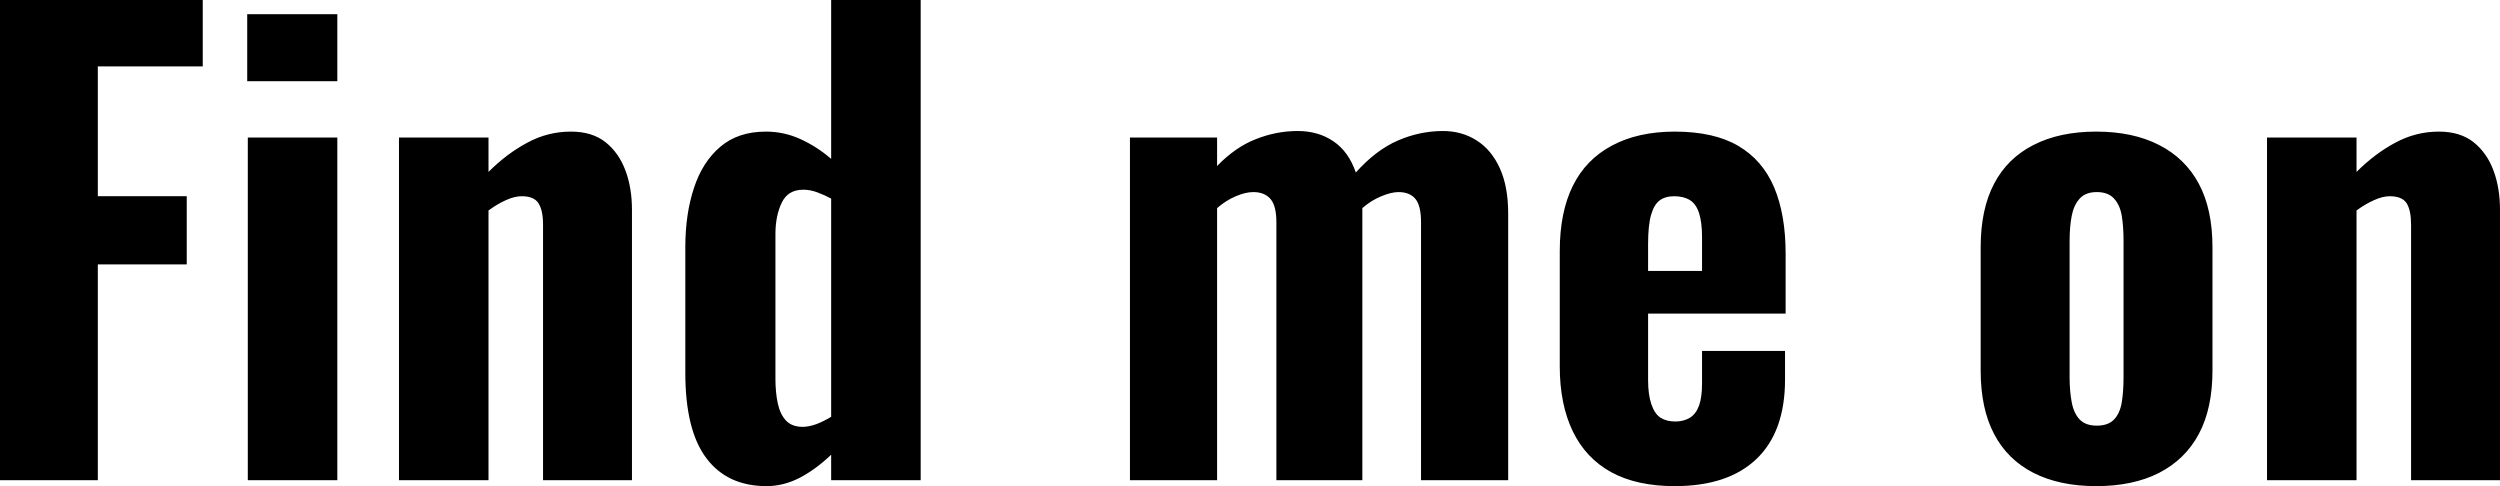 <svg xmlns="http://www.w3.org/2000/svg" viewBox="0 19.15 210.85 41" data-asc="1.193" width="210.85" height="41"><defs/><g fill="#000000"><g transform="translate(0, 0)"><path d="M0 59.65L0 19.15L17.10 19.15L17.10 24.75L8.25 24.75L8.25 35.70L15.75 35.70L15.75 41.45L8.25 41.45L8.25 59.65L0 59.65ZM20.90 59.65L20.90 30.75L28.45 30.75L28.45 59.65L20.90 59.65M20.85 26.00L20.85 20.35L28.45 20.35L28.45 26.00L20.85 26.00ZM33.65 59.65L33.65 30.75L41.20 30.75L41.20 33.65Q42.75 32.10 44.48 31.18Q46.20 30.25 48.15 30.25Q49.95 30.25 51.08 31.15Q52.20 32.05 52.75 33.53Q53.30 35 53.30 36.85L53.30 59.65L45.80 59.65L45.80 38.10Q45.80 36.90 45.42 36.30Q45.05 35.70 44 35.70Q43.40 35.70 42.67 36.03Q41.95 36.35 41.20 36.90L41.20 59.65L33.65 59.65ZM64.65 60.15Q61.35 60.15 59.58 57.80Q57.80 55.45 57.80 50.60L57.80 40Q57.80 37.20 58.53 35Q59.25 32.80 60.75 31.53Q62.25 30.25 64.60 30.25Q66.15 30.25 67.55 30.90Q68.95 31.55 70.10 32.55L70.10 19.15L77.65 19.15L77.65 59.65L70.10 59.65L70.10 57.50Q68.85 58.70 67.48 59.43Q66.10 60.15 64.65 60.15M67.70 55.15Q68.20 55.15 68.83 54.93Q69.45 54.70 70.10 54.30L70.10 35.90Q69.55 35.60 68.95 35.38Q68.35 35.15 67.75 35.15Q66.45 35.15 65.93 36.25Q65.40 37.35 65.40 38.90L65.40 51.10Q65.40 52.25 65.60 53.18Q65.80 54.10 66.30 54.63Q66.80 55.15 67.70 55.15ZM95.30 59.65L95.30 30.75L102.65 30.75L102.65 33.15Q104.20 31.55 105.93 30.88Q107.65 30.20 109.45 30.20Q111.20 30.20 112.48 31.08Q113.75 31.95 114.35 33.70Q116.05 31.80 117.90 31.00Q119.75 30.20 121.70 30.20Q123.30 30.20 124.55 31.00Q125.80 31.80 126.50 33.35Q127.20 34.90 127.20 37.15L127.20 59.65L119.85 59.65L119.85 37.90Q119.85 36.50 119.38 35.93Q118.90 35.35 117.95 35.35Q117.35 35.35 116.50 35.70Q115.65 36.05 114.90 36.70Q114.90 36.80 114.90 36.90Q114.90 37 114.90 37.15L114.90 59.65L107.65 59.65L107.65 37.90Q107.65 36.50 107.15 35.93Q106.65 35.35 105.70 35.35Q105.05 35.35 104.23 35.70Q103.40 36.05 102.65 36.70L102.65 59.65L95.30 59.65ZM141.25 60.15Q138.05 60.15 135.90 58.98Q133.75 57.80 132.65 55.53Q131.55 53.25 131.55 50.05L131.55 40.35Q131.55 37.05 132.65 34.83Q133.75 32.60 135.95 31.43Q138.15 30.25 141.25 30.25Q144.55 30.25 146.60 31.45Q148.65 32.65 149.63 34.95Q150.60 37.25 150.60 40.55L150.60 45.60L139 45.60L139 51.20Q139 52.45 139.28 53.25Q139.55 54.05 140.05 54.38Q140.55 54.70 141.30 54.70Q142 54.70 142.53 54.38Q143.05 54.05 143.30 53.35Q143.55 52.65 143.55 51.50L143.55 48.75L150.55 48.75L150.55 51.15Q150.55 55.55 148.15 57.85Q145.75 60.15 141.25 60.15M139 42L143.55 42L143.55 39.15Q143.55 37.90 143.30 37.13Q143.05 36.35 142.53 36.03Q142 35.70 141.20 35.70Q140.45 35.70 139.98 36.05Q139.50 36.40 139.25 37.28Q139 38.15 139 39.75L139 42ZM176.80 60.15Q173.70 60.15 171.50 59.03Q169.30 57.90 168.18 55.75Q167.05 53.60 167.05 50.40L167.05 40Q167.05 36.80 168.18 34.65Q169.30 32.50 171.50 31.38Q173.70 30.25 176.80 30.25Q179.90 30.25 182.10 31.38Q184.30 32.50 185.45 34.65Q186.60 36.80 186.60 40L186.60 50.40Q186.60 53.60 185.45 55.75Q184.30 57.90 182.10 59.03Q179.90 60.15 176.80 60.15M176.85 55.05Q177.80 55.05 178.30 54.53Q178.80 54.00 178.95 53.08Q179.10 52.15 179.10 50.95L179.10 39.50Q179.10 38.25 178.95 37.35Q178.80 36.45 178.30 35.90Q177.80 35.35 176.85 35.35Q175.90 35.35 175.40 35.90Q174.90 36.45 174.73 37.35Q174.55 38.25 174.55 39.50L174.55 50.95Q174.55 52.15 174.73 53.08Q174.90 54.00 175.40 54.53Q175.90 55.05 176.85 55.05ZM191.20 59.65L191.20 30.75L198.75 30.75L198.75 33.65Q200.30 32.10 202.03 31.18Q203.75 30.25 205.70 30.25Q207.50 30.25 208.63 31.15Q209.75 32.05 210.30 33.53Q210.85 35 210.85 36.85L210.85 59.65L203.35 59.65L203.35 38.10Q203.35 36.90 202.98 36.30Q202.60 35.70 201.55 35.70Q200.95 35.70 200.23 36.03Q199.50 36.35 198.75 36.90L198.75 59.65L191.20 59.65Z"/></g></g></svg>